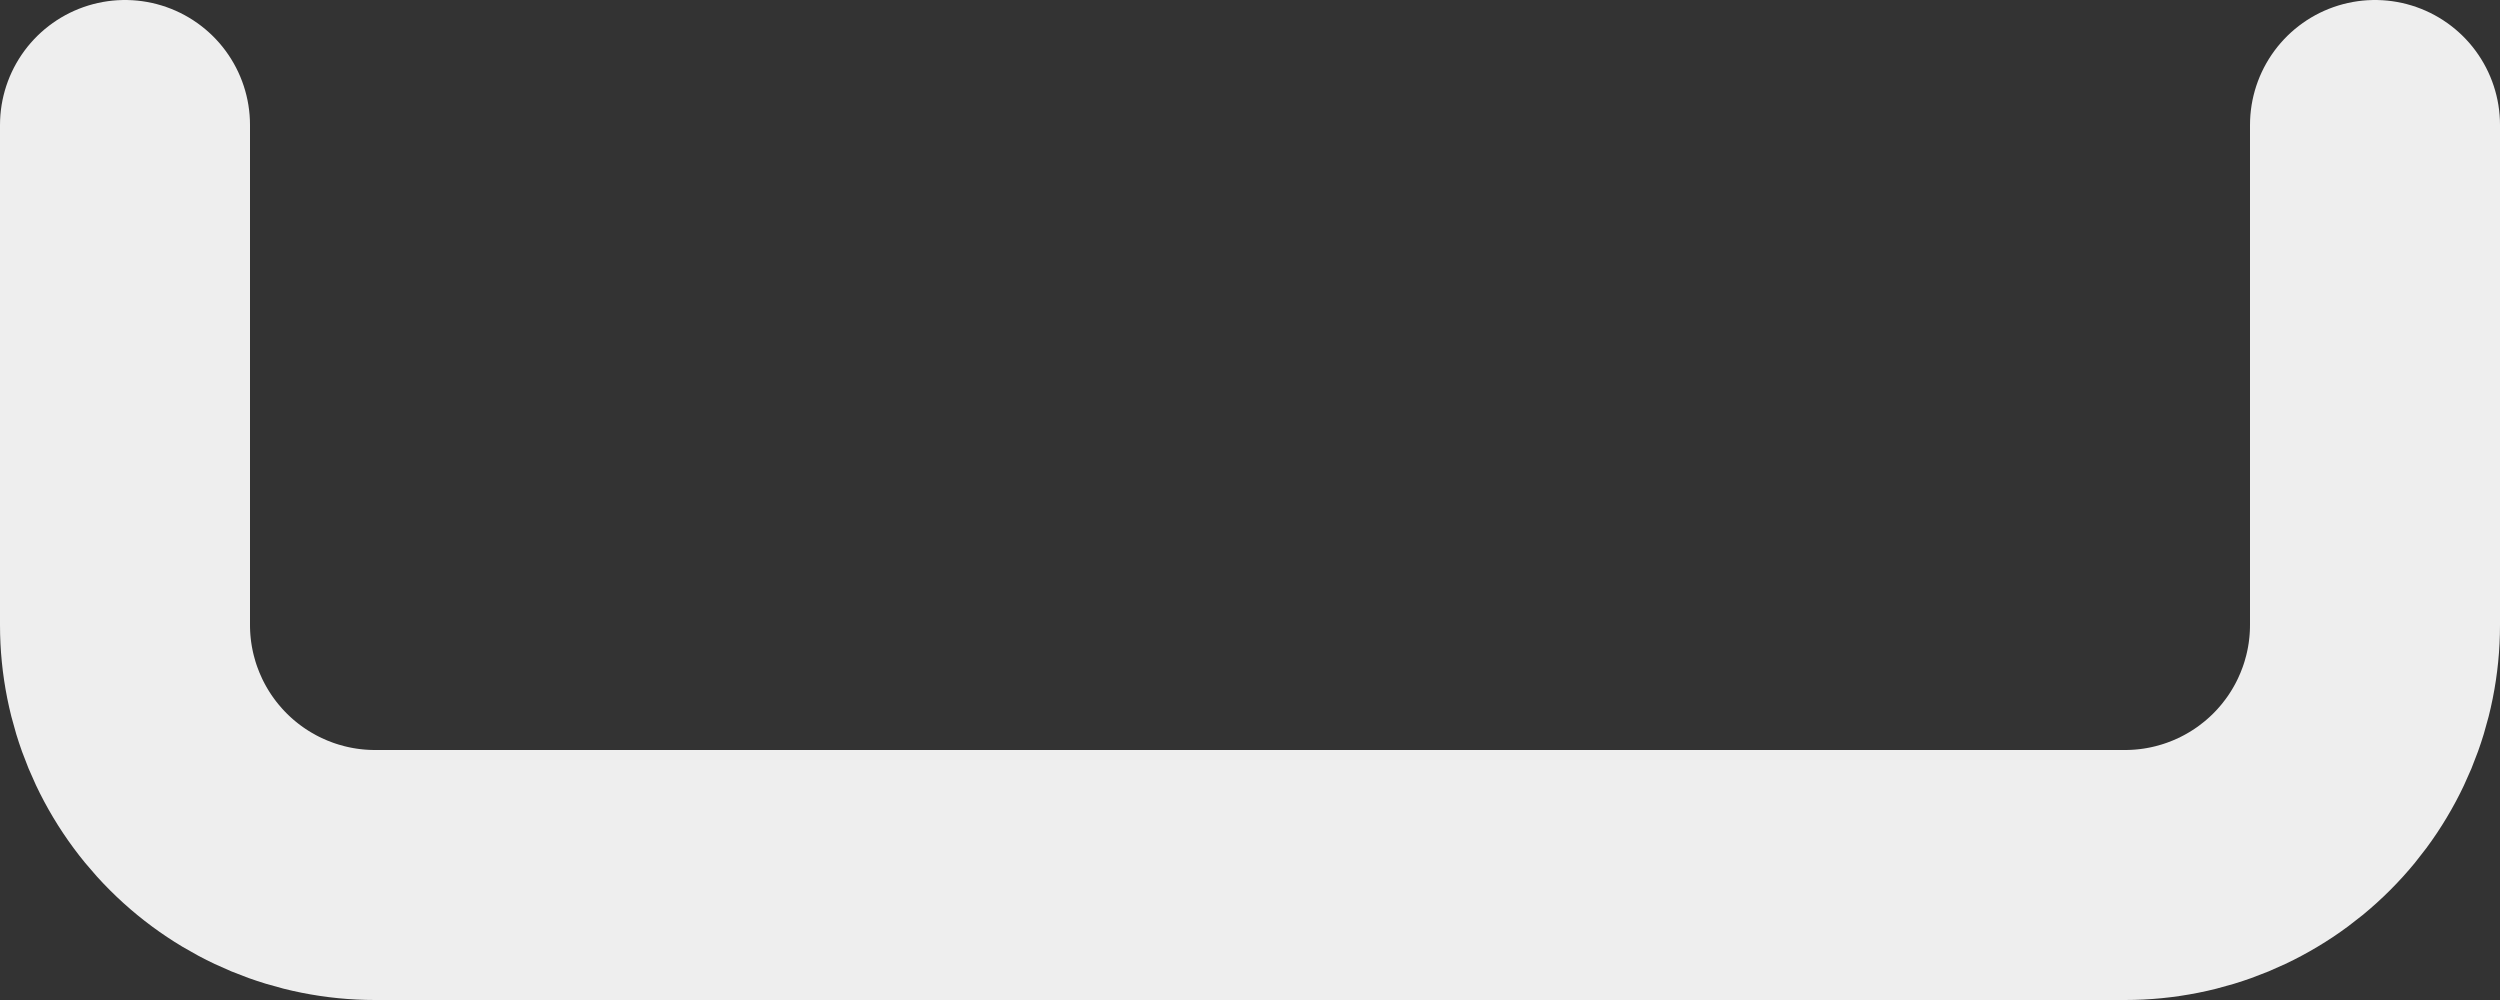 <svg width="20" height="8" viewBox="0 0 20 8" fill="none" xmlns="http://www.w3.org/2000/svg">
<rect x="0" y="0" width="20" height="8" fill="#333333" stroke="none"/>
<path d="M19 1V5C19 5.53 18.789 6.039 18.414 6.414C18.039 6.789 17.53 7 17 7H3C2.47 7 1.961 6.789 1.586 6.414C1.211 6.039 1 5.53 1 5V1" stroke="#EEEEEE" stroke-width="2" stroke-linecap="round" stroke-linejoin="round"/>
</svg>
